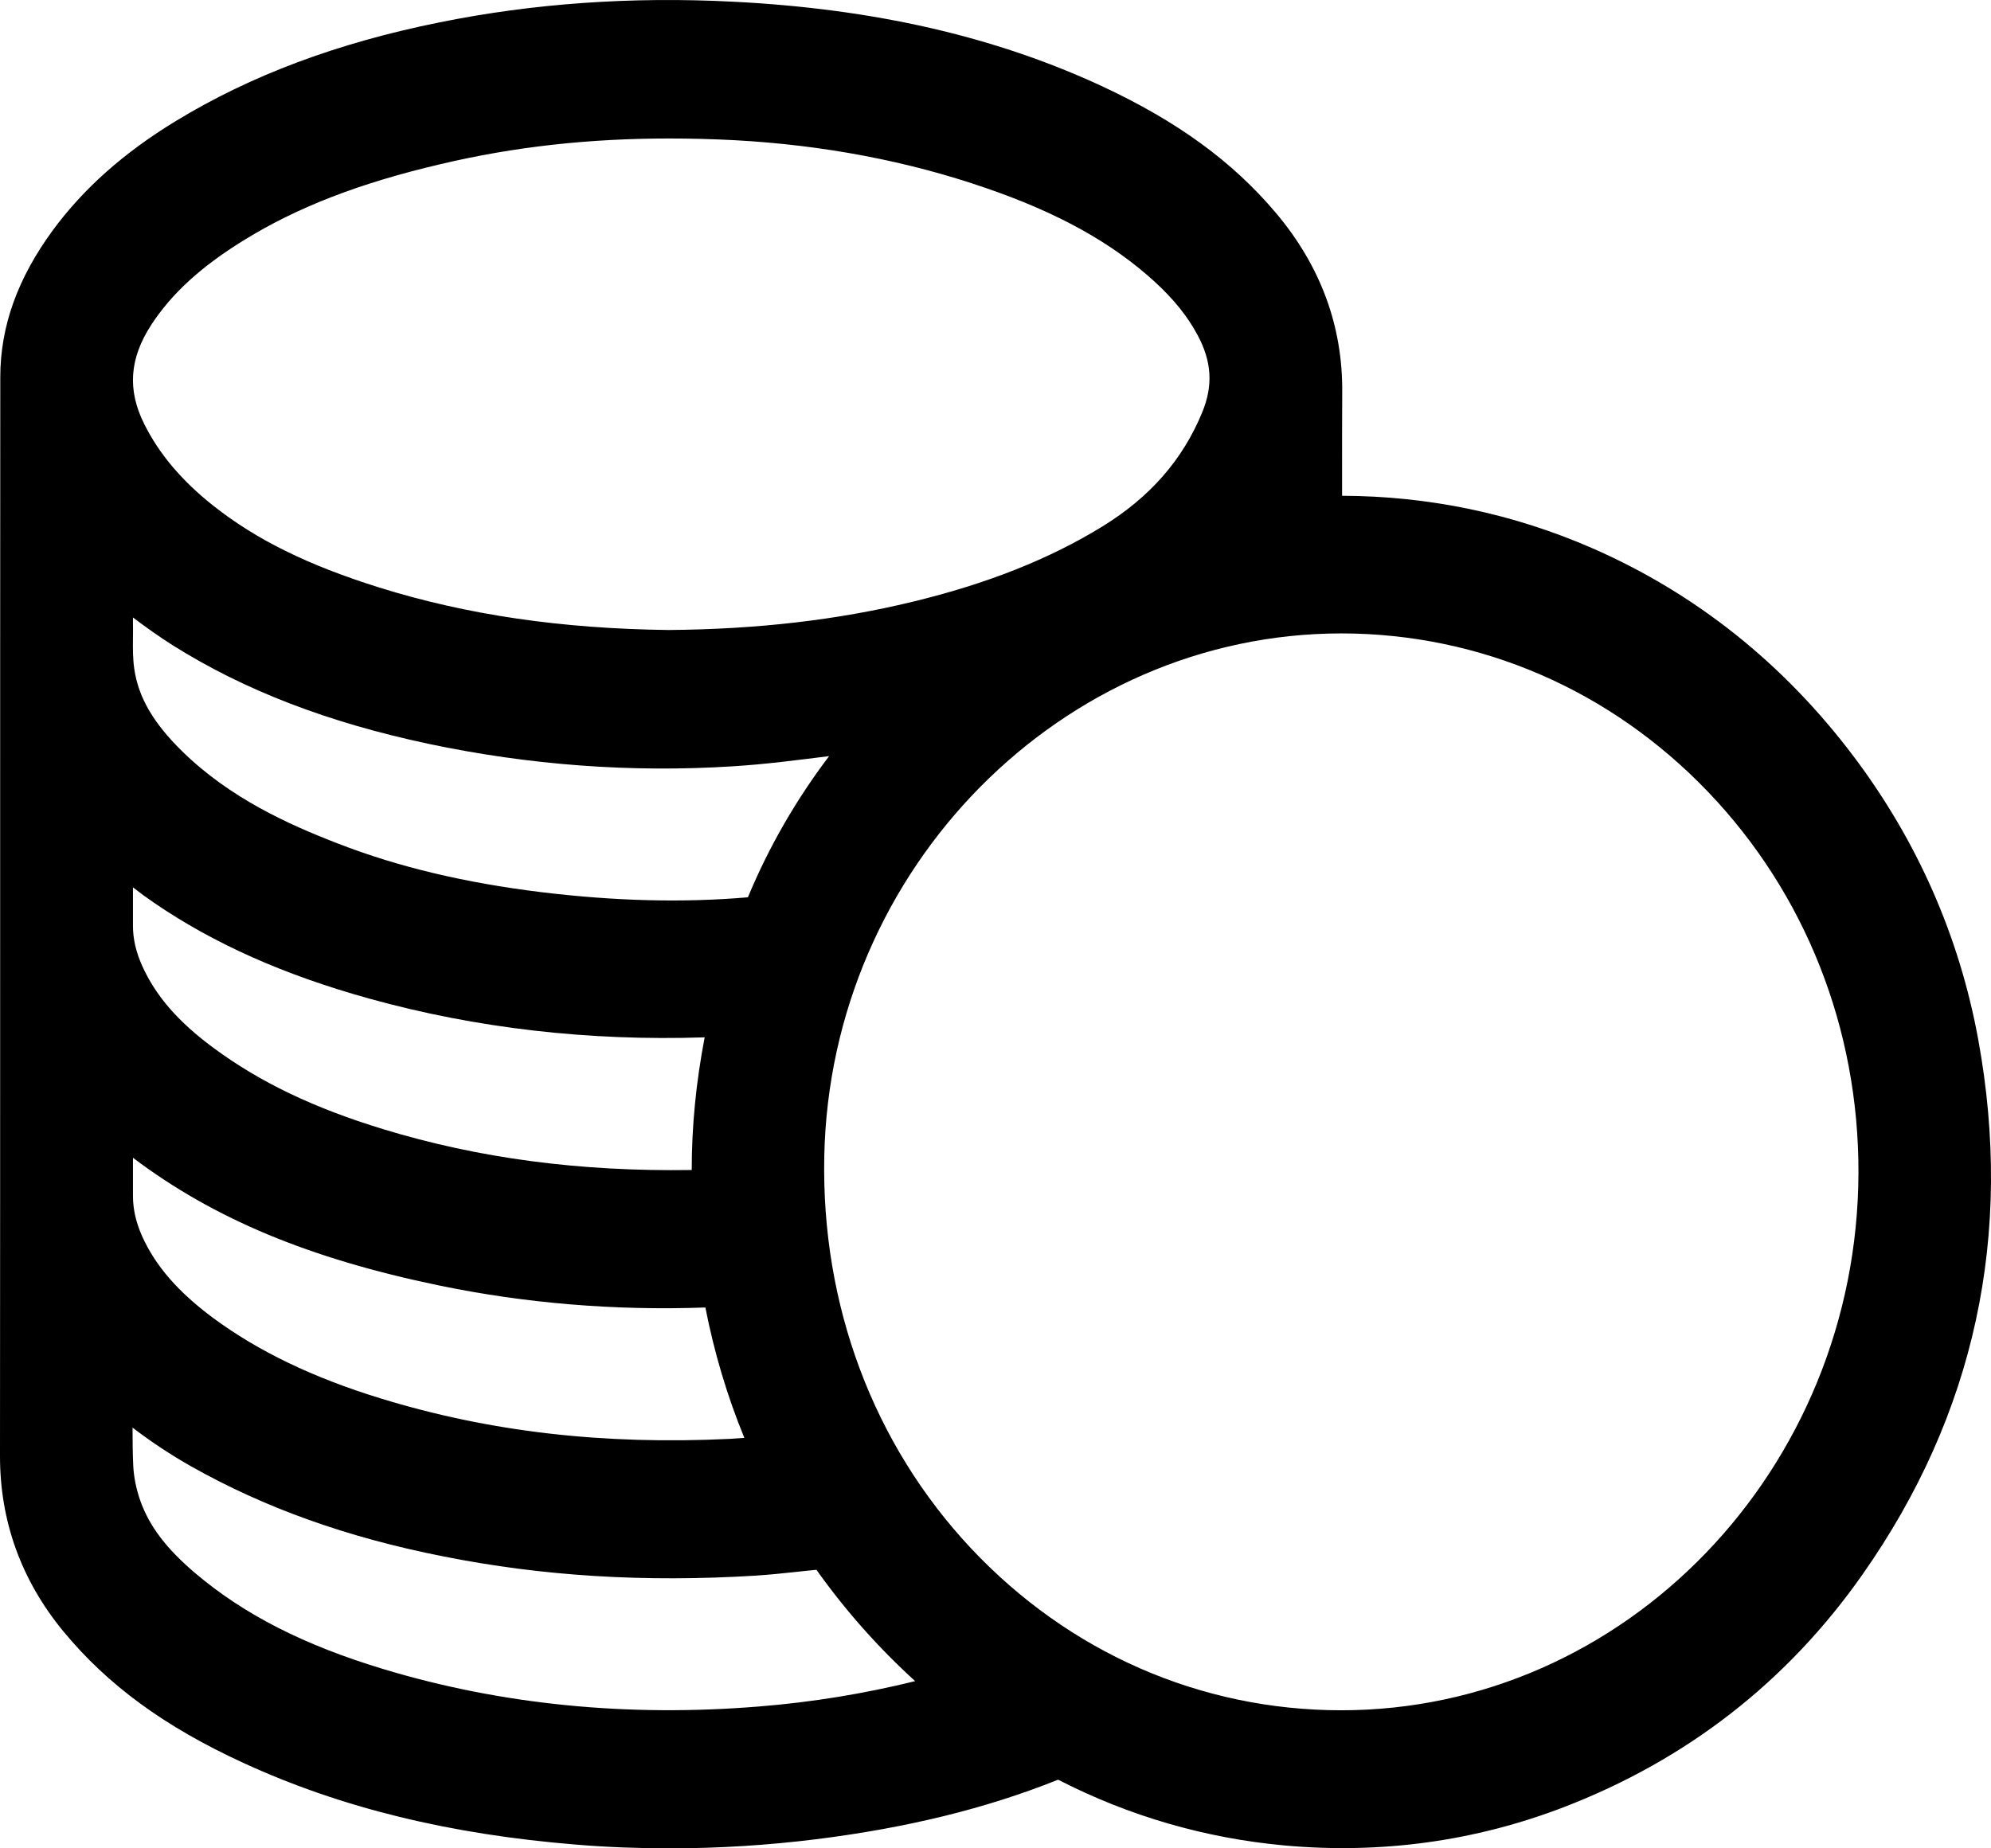 <svg width="100%" height="100%" viewBox="0 0 14 13" fill="currentColor" xmlns="http://www.w3.org/2000/svg">
    <path d="M13.91 7.31C13.777 6.585 13.482 5.915 13.034 5.32C12.542 4.667 11.924 4.174 11.197 3.856C10.632 3.609 10.039 3.489 9.437 3.487V3.316C9.437 3.131 9.437 2.947 9.438 2.763C9.443 2.296 9.286 1.87 8.972 1.498C8.667 1.136 8.277 0.852 7.746 0.605C6.993 0.256 6.145 0.062 5.156 0.012C4.442 -0.025 3.748 0.024 3.092 0.157C2.373 0.302 1.765 0.529 1.235 0.852C0.871 1.074 0.588 1.325 0.371 1.62C0.123 1.959 0.002 2.296 0.002 2.654C0.001 3.941 0.001 5.229 0.001 6.517V6.614C0.001 7.824 0.001 9.033 0 10.242C0 10.699 0.149 11.113 0.444 11.472C0.756 11.851 1.158 12.145 1.711 12.399C2.397 12.715 3.164 12.902 4.054 12.974C4.271 12.992 4.492 13 4.711 13C5.054 13 5.4 12.978 5.739 12.936C6.378 12.856 6.932 12.72 7.433 12.52C7.437 12.518 7.44 12.517 7.442 12.518C7.94 12.774 8.476 12.929 9.035 12.98C9.713 13.041 10.373 12.95 10.997 12.71C11.862 12.377 12.568 11.827 13.095 11.076C13.887 9.95 14.161 8.683 13.91 7.31ZM4.955 7.296C4.894 7.614 4.864 7.921 4.864 8.229C4.077 8.241 3.367 8.147 2.695 7.942C2.206 7.793 1.827 7.611 1.501 7.37C1.253 7.187 1.093 7.003 0.998 6.789C0.956 6.694 0.935 6.604 0.935 6.513V6.241C0.982 6.278 1.031 6.314 1.081 6.348C1.504 6.638 2.002 6.859 2.602 7.025C3.349 7.232 4.14 7.323 4.955 7.296ZM4.96 9.196C5.022 9.513 5.114 9.821 5.234 10.113C5.2 10.115 5.165 10.118 5.132 10.12C4.245 10.163 3.441 10.071 2.675 9.835C2.202 9.69 1.818 9.505 1.499 9.27C1.253 9.087 1.094 8.905 0.999 8.694C0.956 8.597 0.935 8.504 0.935 8.412V8.143C1.503 8.572 2.175 8.852 3.087 9.041C3.695 9.167 4.325 9.219 4.96 9.196ZM8.454 2.899C8.317 3.233 8.087 3.496 7.753 3.702C7.379 3.932 6.941 4.106 6.414 4.233C5.886 4.361 5.325 4.426 4.702 4.431C3.946 4.422 3.28 4.324 2.666 4.132C2.163 3.974 1.804 3.797 1.5 3.557C1.279 3.382 1.12 3.194 1.015 2.984C0.894 2.743 0.91 2.521 1.064 2.284C1.207 2.065 1.413 1.876 1.711 1.692C2.088 1.458 2.53 1.287 3.1 1.154C3.615 1.032 4.141 0.974 4.707 0.974C4.856 0.974 5.01 0.978 5.165 0.986C5.79 1.02 6.385 1.133 6.934 1.323C7.443 1.498 7.82 1.708 8.12 1.982C8.251 2.102 8.35 2.224 8.42 2.355C8.521 2.542 8.531 2.711 8.454 2.899ZM5.148 5.39C5.378 5.376 5.607 5.346 5.83 5.318C5.597 5.626 5.406 5.957 5.259 6.311C4.803 6.35 4.328 6.338 3.807 6.275C3.269 6.209 2.802 6.098 2.379 5.934C2.024 5.797 1.616 5.612 1.282 5.285C1.078 5.085 0.973 4.905 0.944 4.703C0.934 4.635 0.934 4.56 0.935 4.481C0.935 4.45 0.936 4.418 0.935 4.387C0.935 4.372 0.935 4.357 0.935 4.343C1.025 4.411 1.119 4.478 1.217 4.54C1.72 4.856 2.308 5.082 3.015 5.232C3.72 5.381 4.438 5.435 5.148 5.39ZM1.345 10.314C1.863 10.606 2.443 10.814 3.119 10.947C3.816 11.086 4.534 11.13 5.312 11.082C5.404 11.076 5.494 11.067 5.586 11.057C5.637 11.051 5.69 11.046 5.741 11.041C5.945 11.328 6.178 11.59 6.435 11.824C6.082 11.911 5.715 11.972 5.34 12.002C4.415 12.078 3.525 11.99 2.695 11.739C2.139 11.571 1.721 11.358 1.378 11.069C1.171 10.894 1.051 10.736 0.987 10.556C0.958 10.474 0.941 10.389 0.937 10.31C0.933 10.221 0.932 10.132 0.932 10.041C1.066 10.143 1.202 10.233 1.345 10.314ZM9.433 4.455C10.409 4.456 11.325 4.853 12.011 5.57C12.696 6.286 13.071 7.238 13.068 8.25C13.061 10.334 11.43 12.03 9.429 12.029C8.441 12.028 7.516 11.623 6.827 10.889C6.141 10.157 5.775 9.18 5.796 8.135C5.836 6.107 7.469 4.455 9.433 4.455Z" />
</svg>
